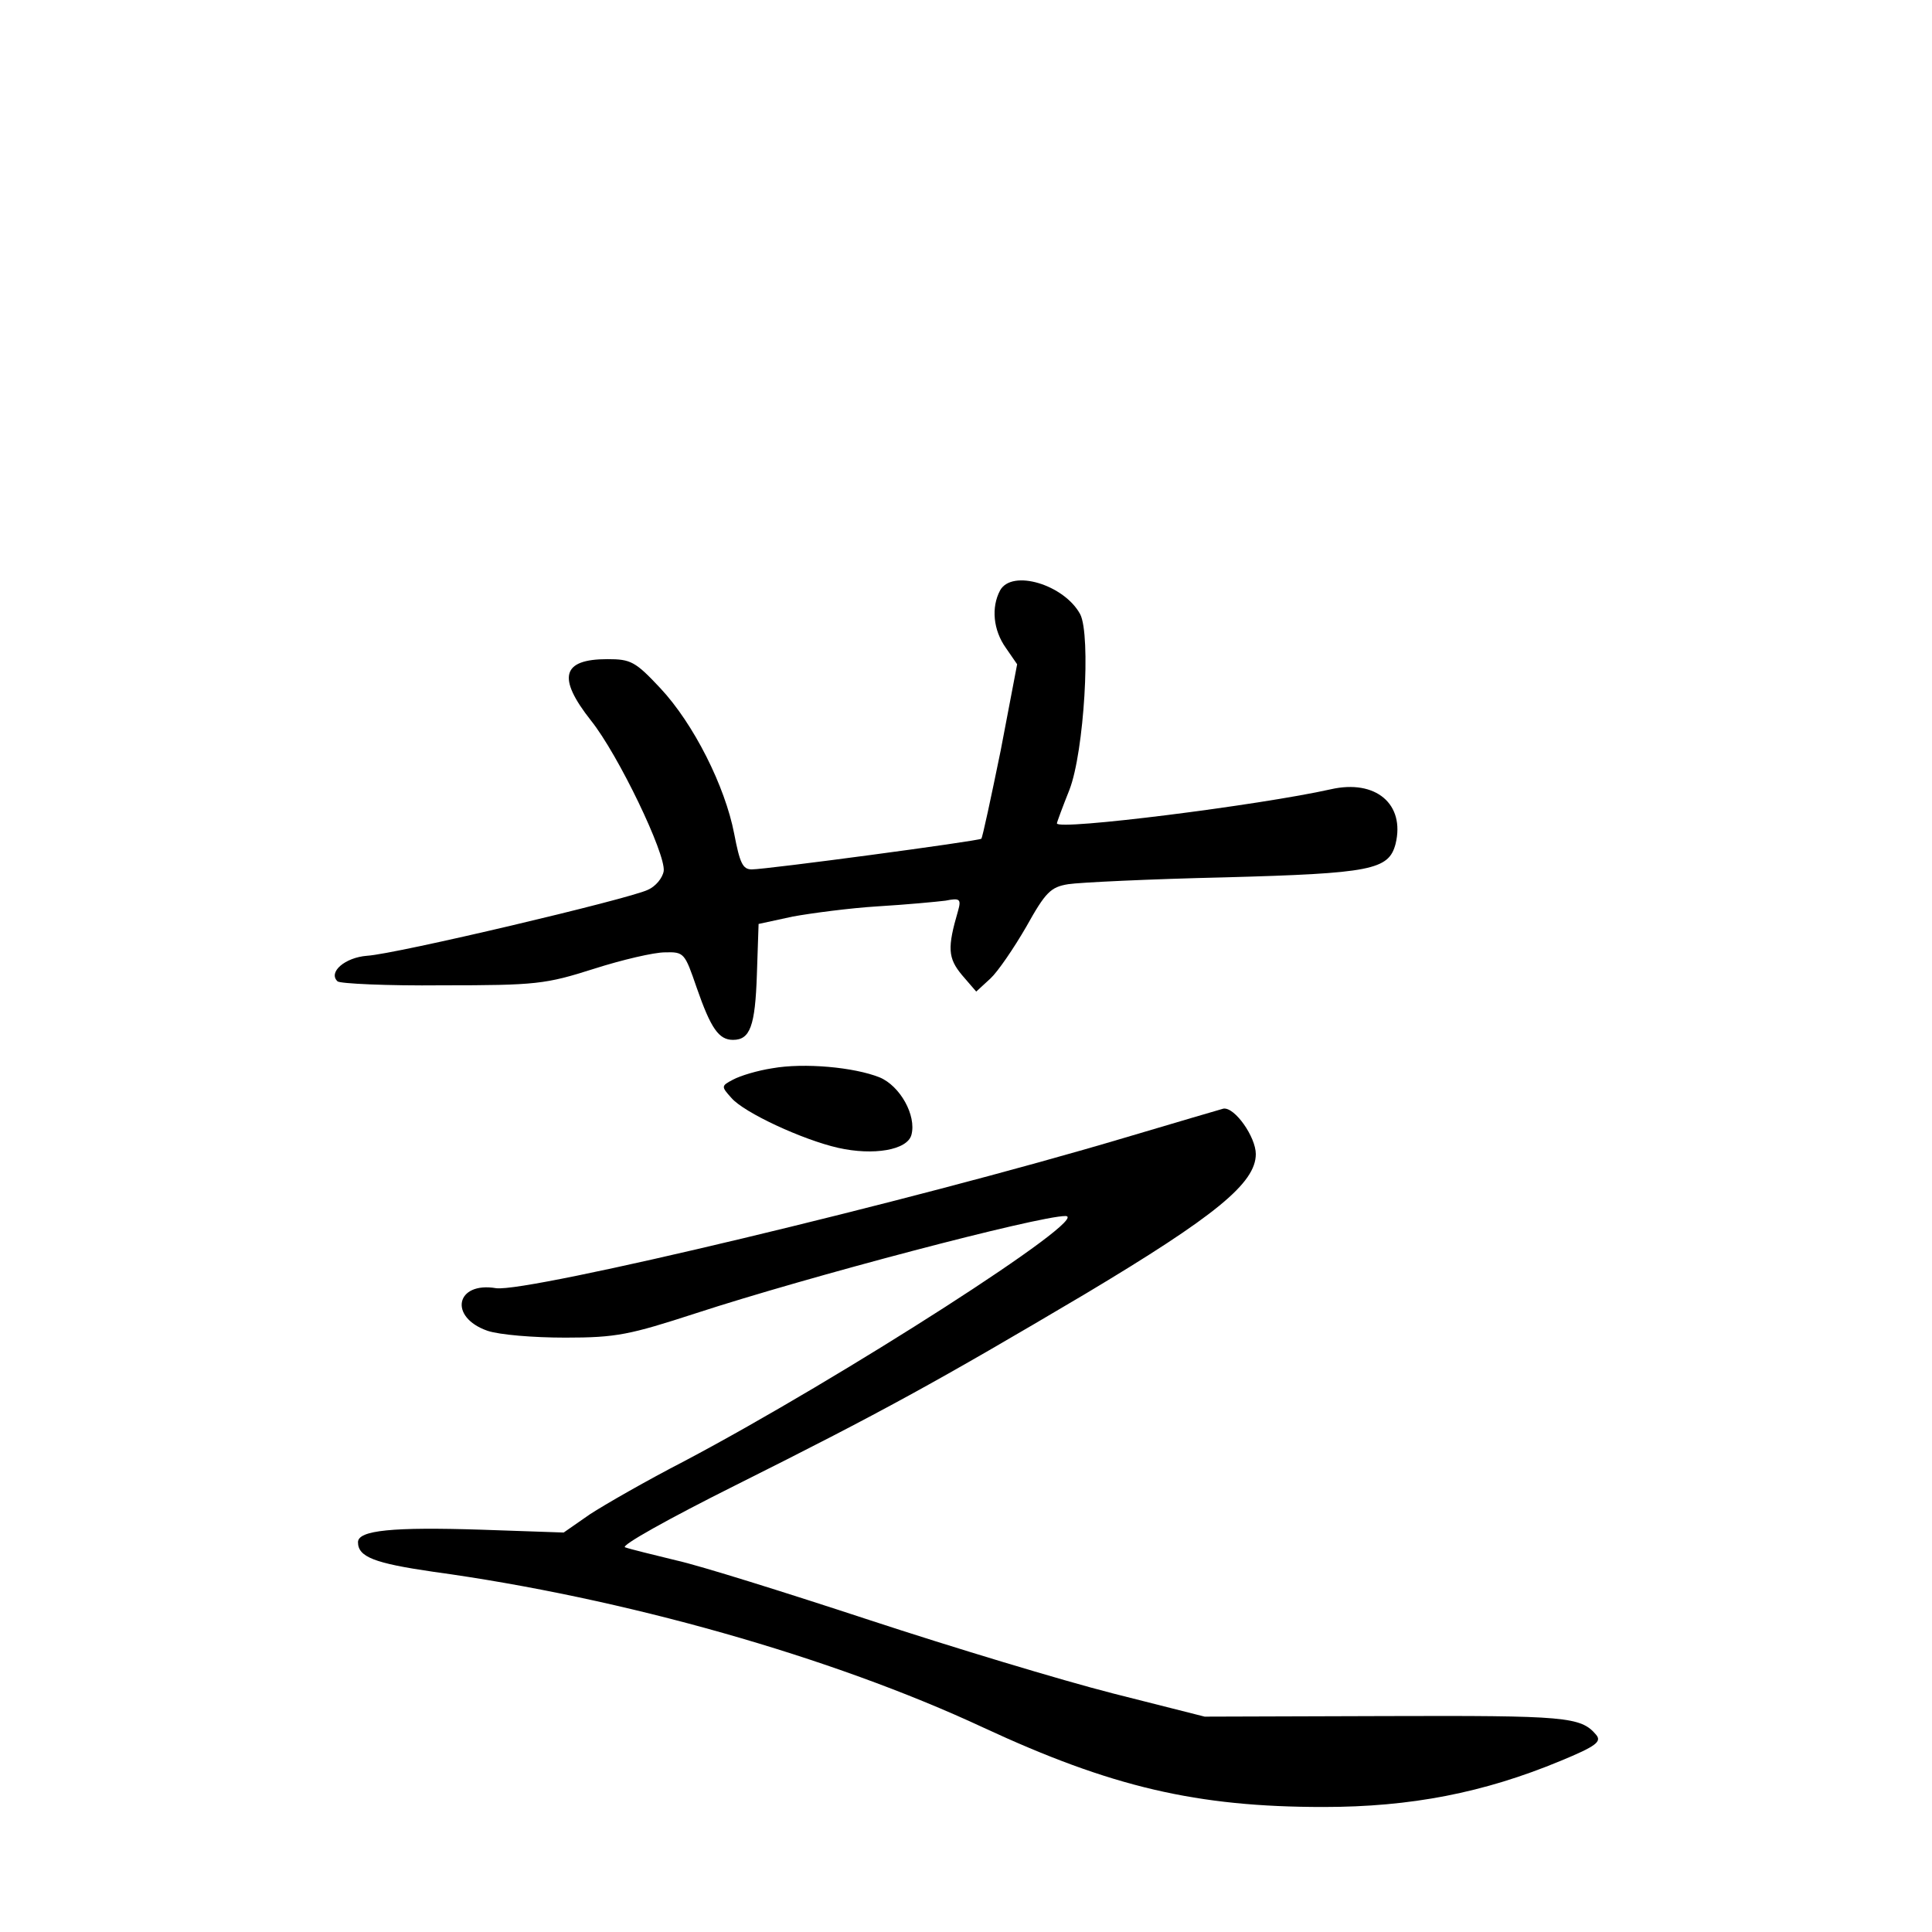 <?xml version="1.0" standalone="no"?>
<!DOCTYPE svg PUBLIC "-//W3C//DTD SVG 20010904//EN"
 "http://www.w3.org/TR/2001/REC-SVG-20010904/DTD/svg10.dtd">
<svg version="1.0" xmlns="http://www.w3.org/2000/svg"
 width="340pt" height="340pt" viewBox="0 0 340 340"
 preserveAspectRatio="xMidYMid meet">
<g transform="translate(0,340) scale(0.1,-0.1)"
fill="#000000" stroke="none">
<path d="M1760 2361 c-16 -30 -12 -70 10 -101 l20 -29 -29 -152 c-17 -83 -32
-153 -34 -155 -4 -4 -378 -54 -404 -54 -16 0 -21 11 -31 63 -16 83 -71 193
-130 256 -44 47 -52 51 -93 51 -80 0 -89 -32 -29 -108 48 -60 132 -235 128
-265 -2 -12 -14 -27 -28 -33 -33 -16 -443 -113 -494 -116 -39 -3 -69 -29 -52
-45 4 -4 87 -8 184 -7 166 0 182 2 267 29 50 16 106 29 125 29 34 1 35 -1 56
-62 25 -72 39 -92 64 -92 30 0 39 24 42 115 l3 89 60 13 c33 6 101 15 150 18
50 3 103 8 119 10 25 5 28 3 22 -18 -19 -65 -18 -83 7 -113 l25 -29 25 23 c13
12 41 53 63 91 34 61 43 70 74 75 19 3 143 9 275 12 258 7 289 13 301 59 17
70 -35 114 -114 96 -125 -28 -482 -73 -482 -60 0 2 10 29 22 59 26 67 38 272
19 309 -28 52 -120 80 -141 42z"/>
<path d="M1359 1520 c-26 -4 -56 -13 -69 -20 -21 -11 -21 -12 -3 -32 22 -26
126 -74 188 -88 62 -14 122 -4 129 23 9 34 -20 86 -56 101 -45 18 -133 26
-189 16z"/>
<path d="M1980 1398 c-376 -112 -1051 -273 -1107 -265 -71 12 -84 -51 -15 -75
21 -7 80 -12 137 -12 90 0 113 5 230 43 196 64 602 171 650 171 50 0 -394
-285 -670 -431 -66 -34 -141 -77 -167 -94 l-46 -32 -145 5 c-156 5 -217 -1
-217 -22 0 -26 29 -37 132 -52 336 -46 702 -150 968 -274 226 -105 376 -140
599 -140 154 0 282 25 417 81 63 26 73 34 63 46 -27 32 -53 34 -370 33 l-319
-1 -162 41 c-90 23 -282 81 -428 129 -146 48 -299 96 -340 105 -41 10 -82 20
-90 23 -8 3 76 50 194 109 258 129 356 183 616 337 229 137 300 195 300 246 0
30 -37 83 -57 80 -4 -1 -82 -24 -173 -51z"/>
</g>
</svg>
